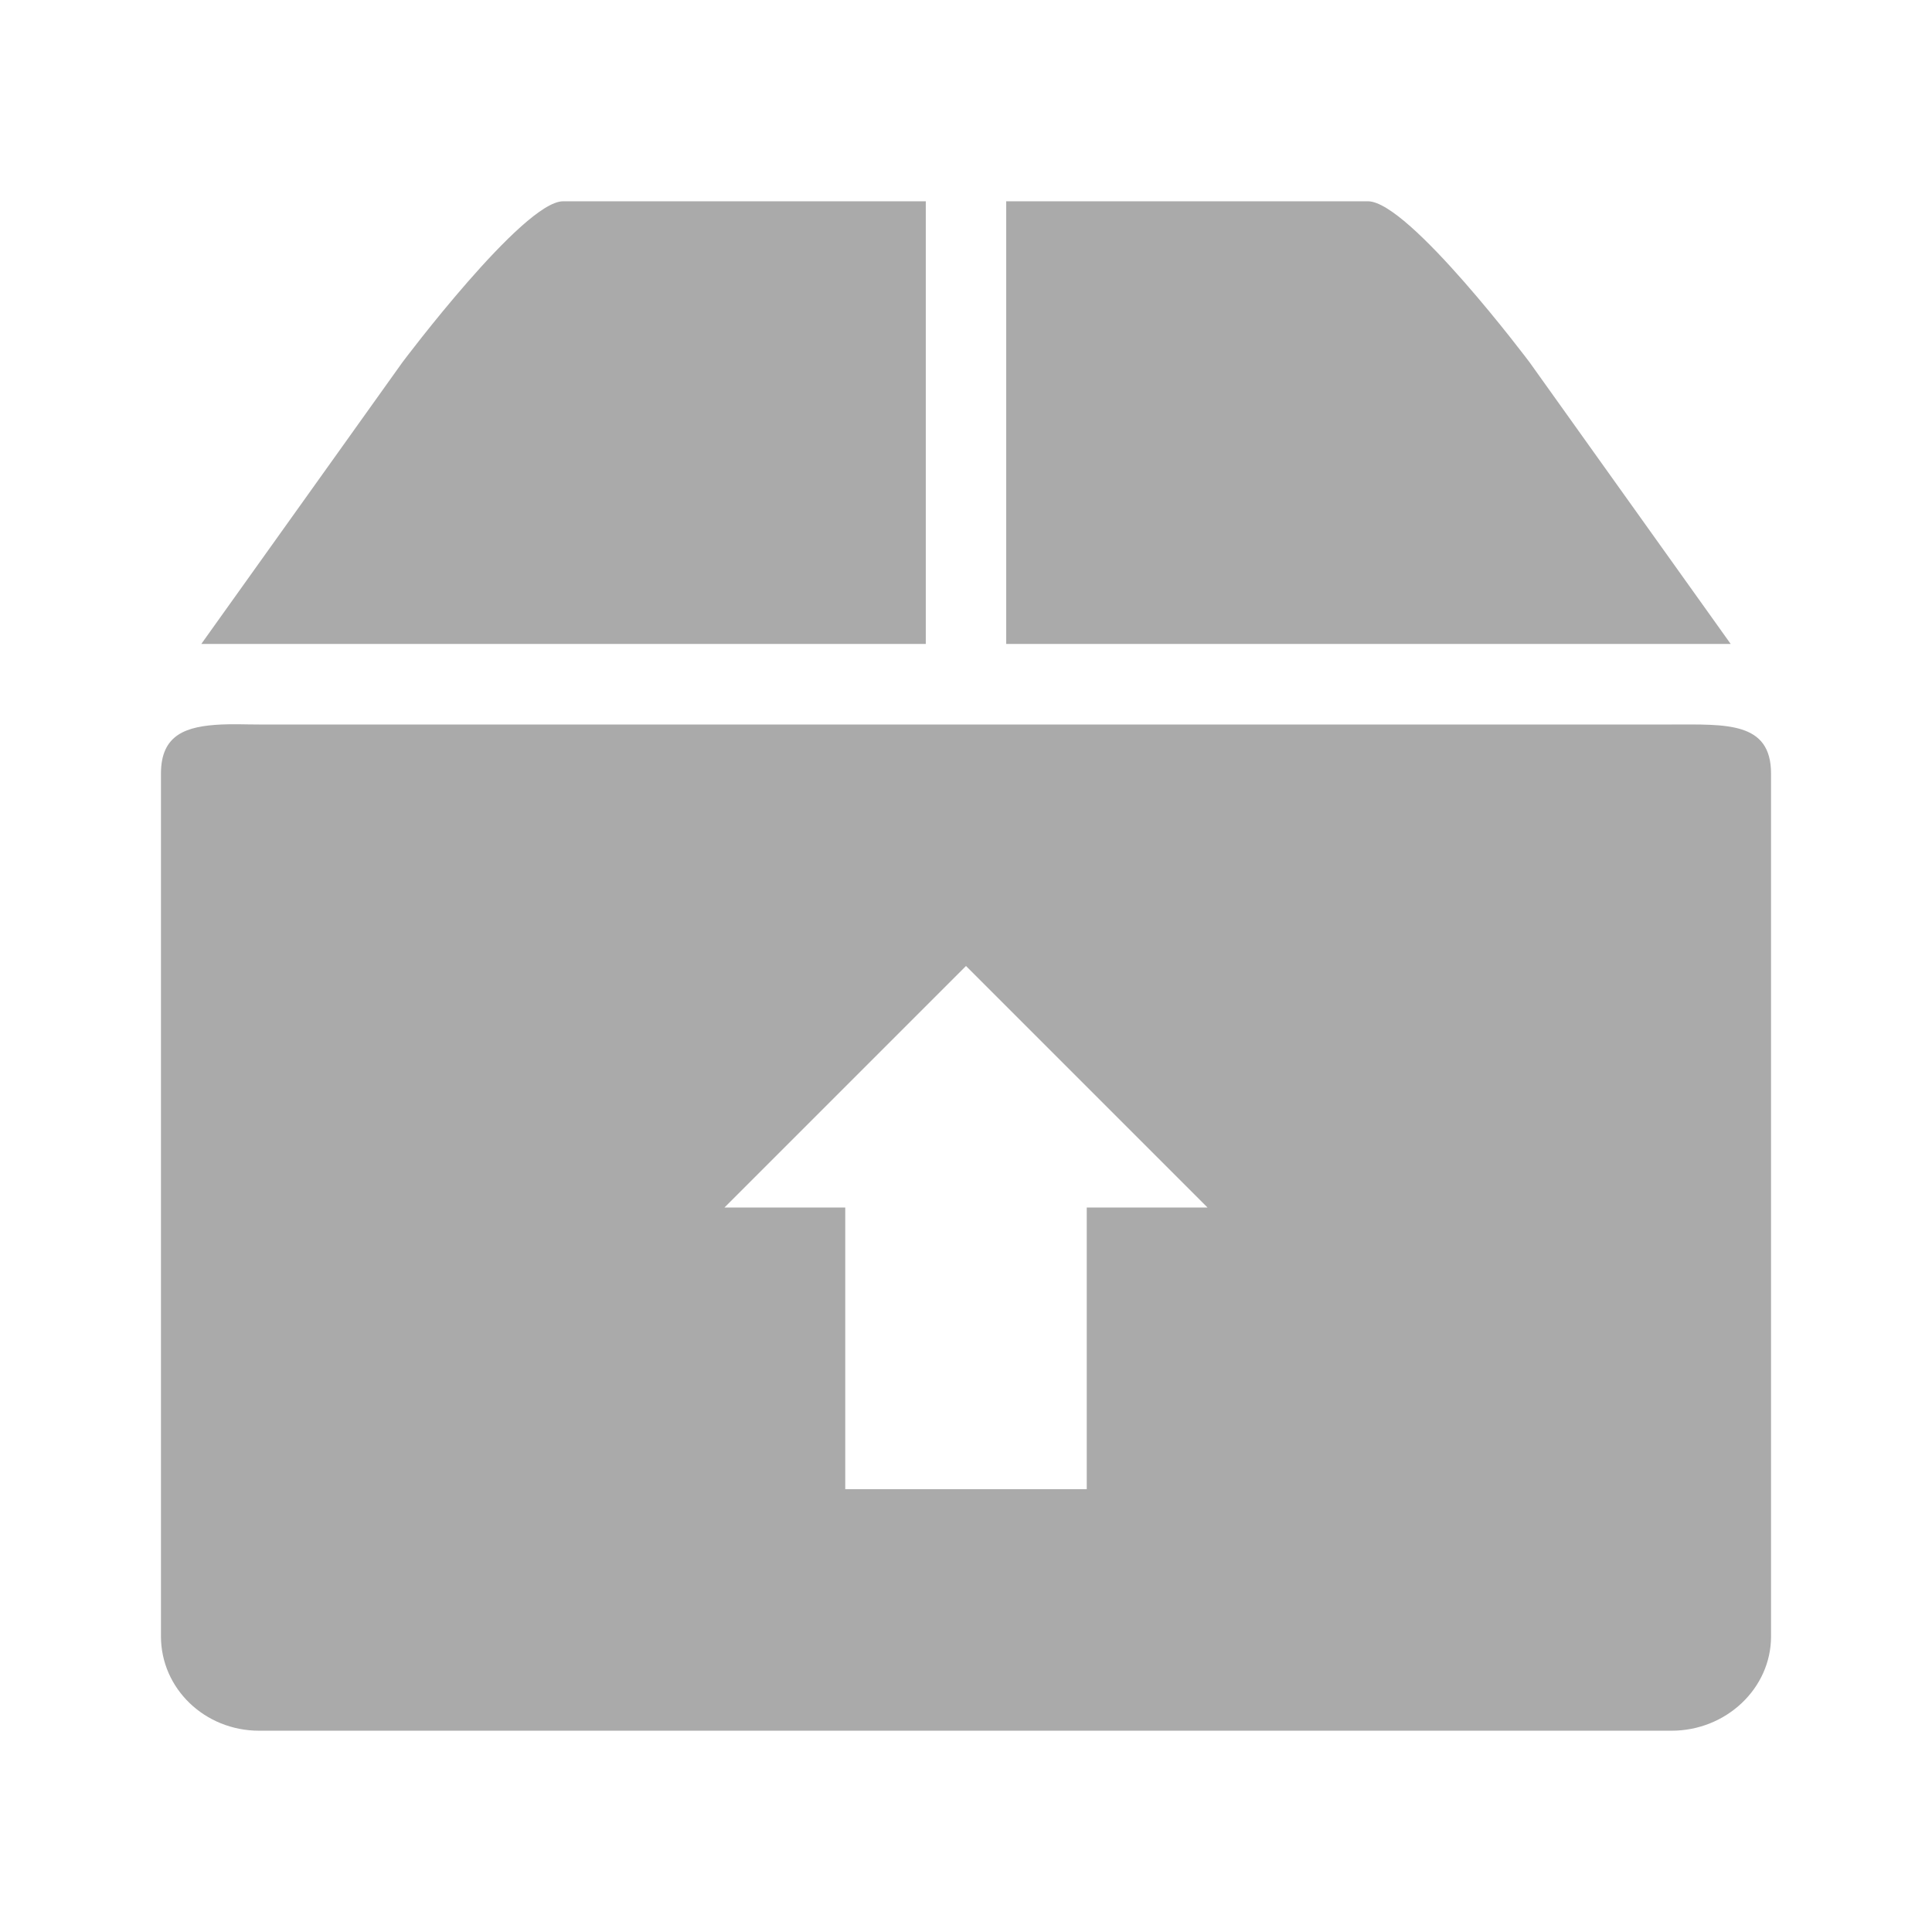 <svg width="64" xmlns="http://www.w3.org/2000/svg" height="64" viewBox="0 0 64 64" xmlns:xlink="http://www.w3.org/1999/xlink">
<g style="fill:#aaa">
<path d="M 7.332 24 C 6.168 24.055 5.332 24.328 5.332 25.625 L 5.332 54.207 C 5.332 55.938 6.785 57.332 8.582 57.332 L 55.375 57.332 C 57.172 57.332 58.668 55.938 58.668 54.207 L 58.668 25.625 C 58.668 23.895 57.172 24 55.375 24 L 8.582 24 C 8.133 24 7.723 23.98 7.332 24 Z M 32 32 L 40 40 L 36 40 L 36 49.332 L 28 49.332 L 28 40 L 24 40 Z "/>
<path d="M 13.332 12 L 6.668 21.332 L 30.668 21.332 L 30.668 6.668 L 18.652 6.668 C 17.332 6.668 13.332 12 13.332 12 Z M 33.332 6.668 L 33.332 21.332 L 57.332 21.332 L 50.668 12 C 50.668 12 46.668 6.668 45.316 6.668 Z "/>
</g>
</svg>
